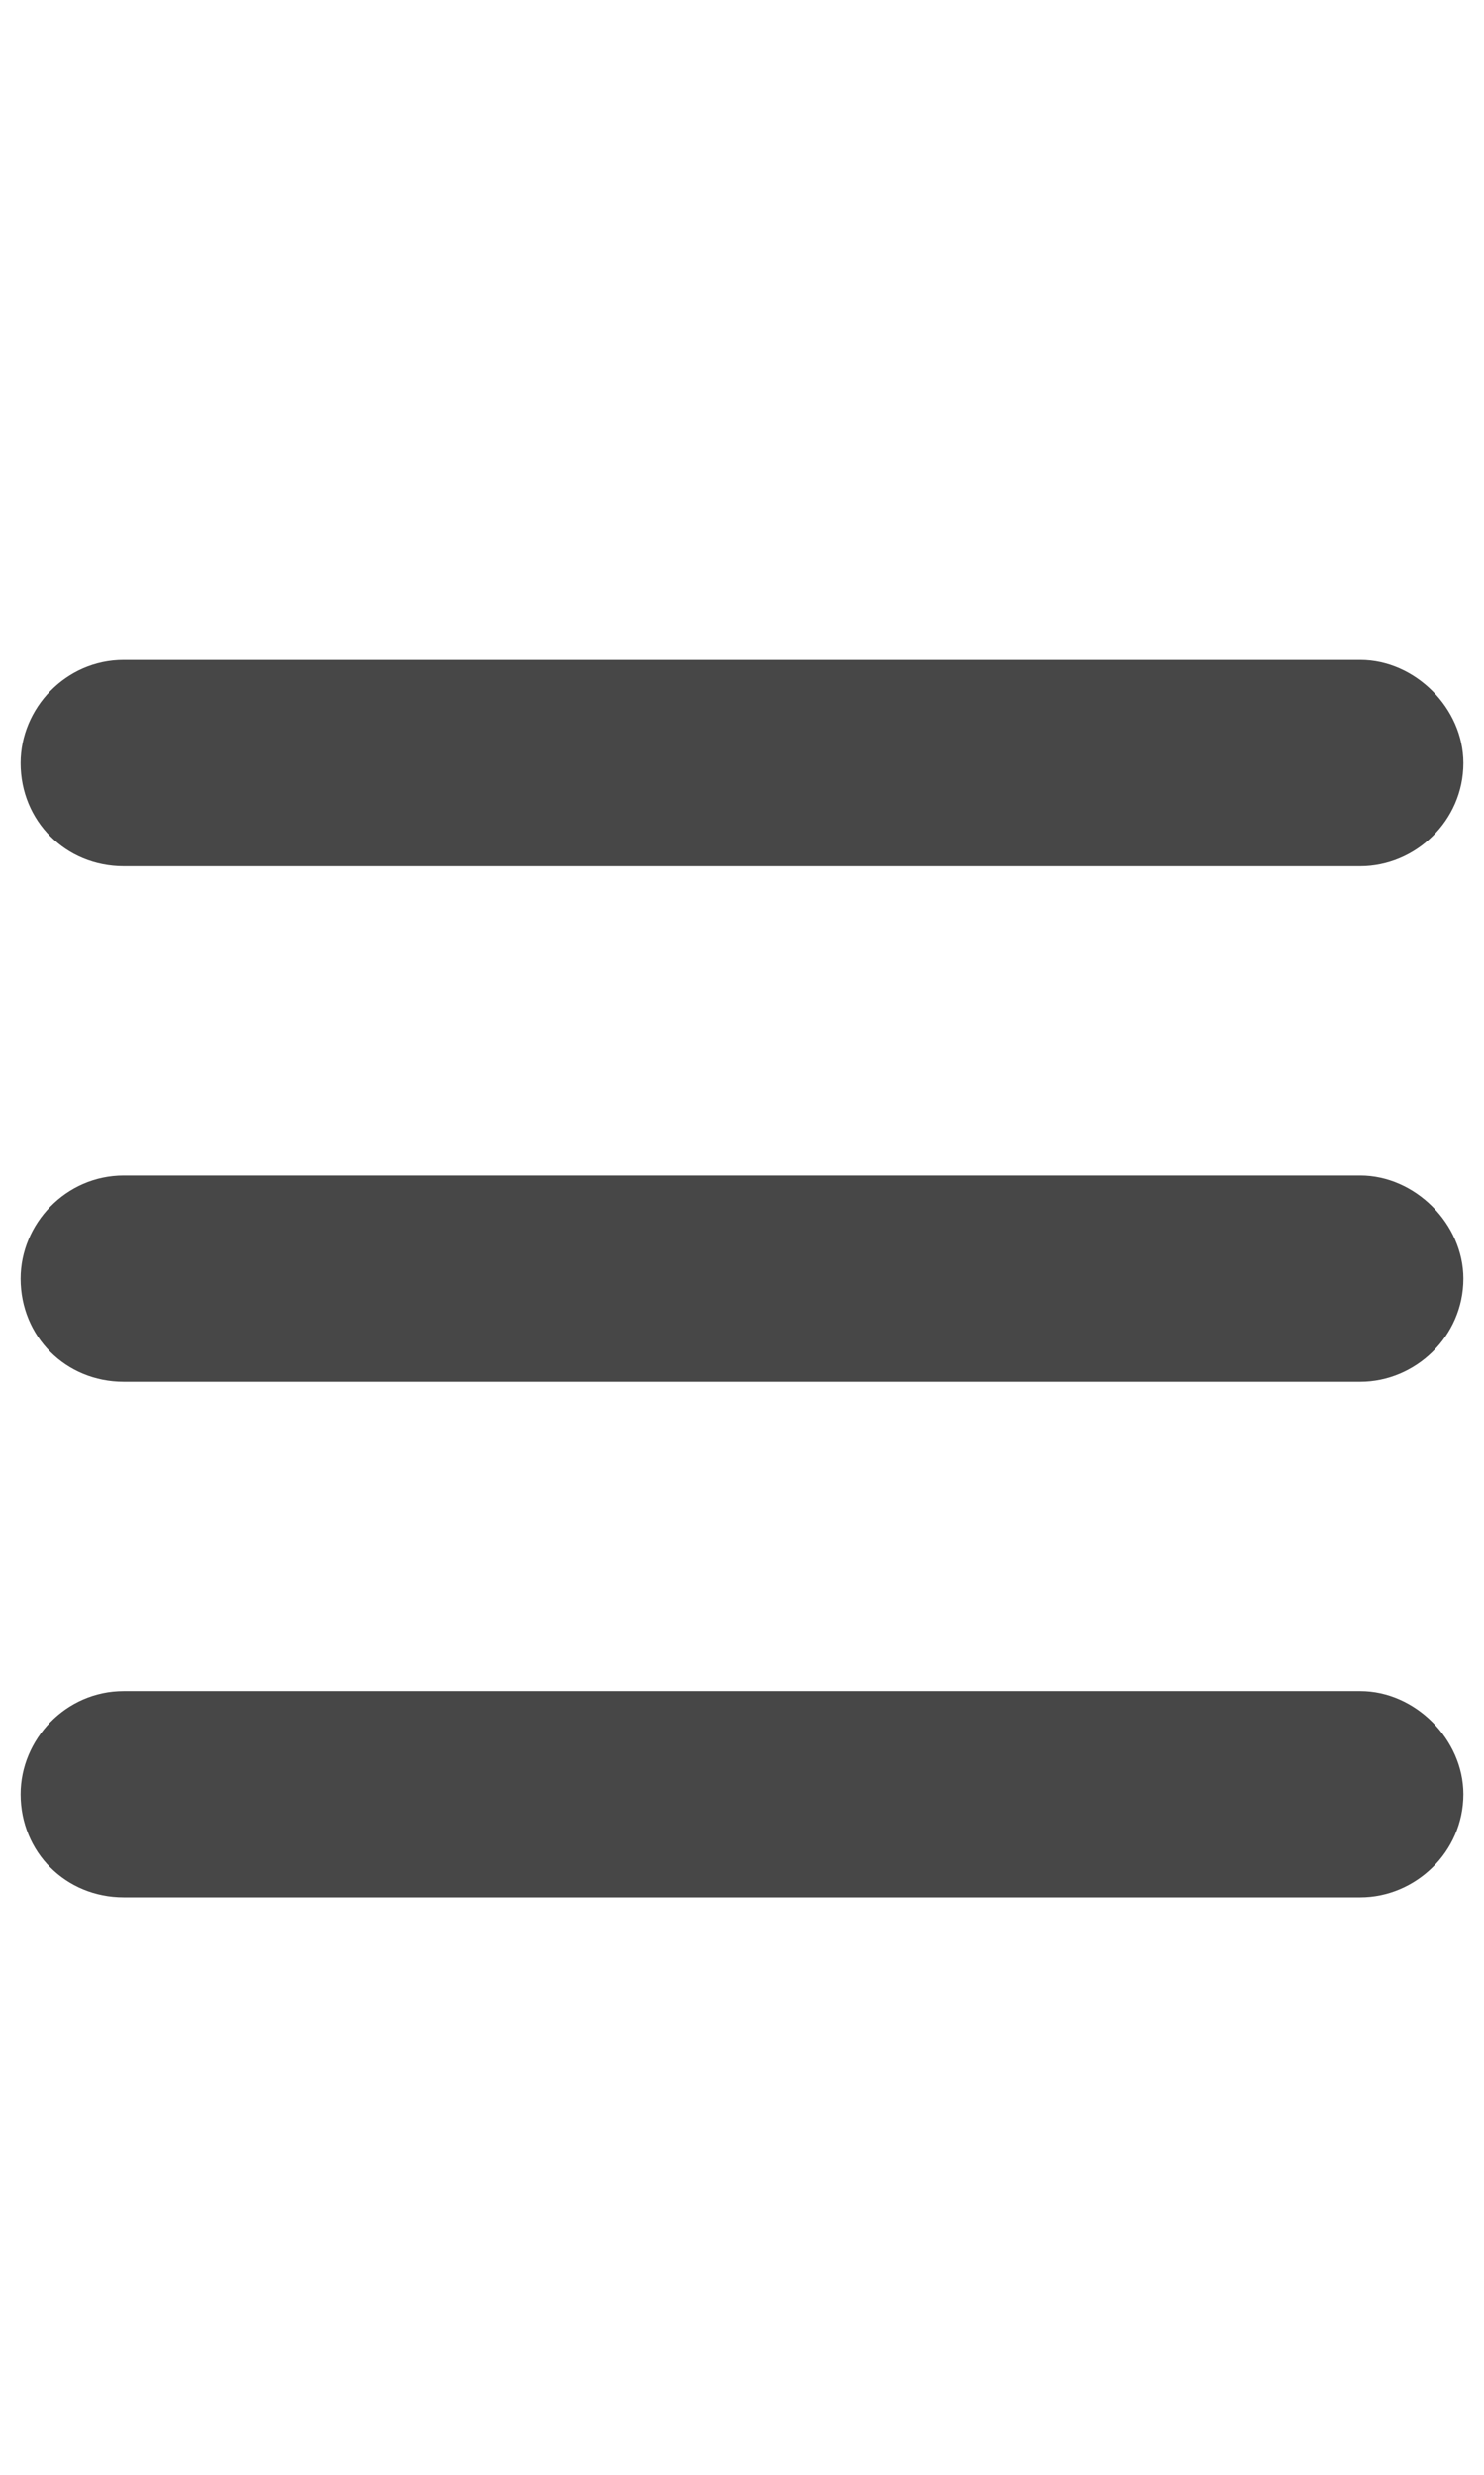 <svg width="18" height="30" viewBox="0 0 18 30" fill="none" xmlns="http://www.w3.org/2000/svg">
<g id="label-paired / lg / bars-lg / fill" clip-path="url(#clip0_2556_17511)">
<path id="icon" d="M0.25 9.25C0.25 8.586 0.797 8 1.5 8H16.5C17.164 8 17.75 8.586 17.75 9.25C17.75 9.953 17.164 10.5 16.5 10.5H1.5C0.797 10.5 0.25 9.953 0.25 9.25ZM0.25 15.5C0.25 14.836 0.797 14.25 1.5 14.25H16.5C17.164 14.25 17.75 14.836 17.75 15.5C17.75 16.203 17.164 16.75 16.5 16.75H1.5C0.797 16.75 0.25 16.203 0.25 15.5ZM17.75 21.75C17.75 22.453 17.164 23 16.5 23H1.5C0.797 23 0.25 22.453 0.25 21.75C0.25 21.086 0.797 20.5 1.5 20.5H16.5C17.164 20.5 17.75 21.086 17.75 21.75Z" fill="black" fill-opacity="0.72"/>
</g>
<defs>
<clipPath id="clip0_2556_17511">
<rect width="18" height="30" fill="white"/>
</clipPath>
</defs>
</svg>
